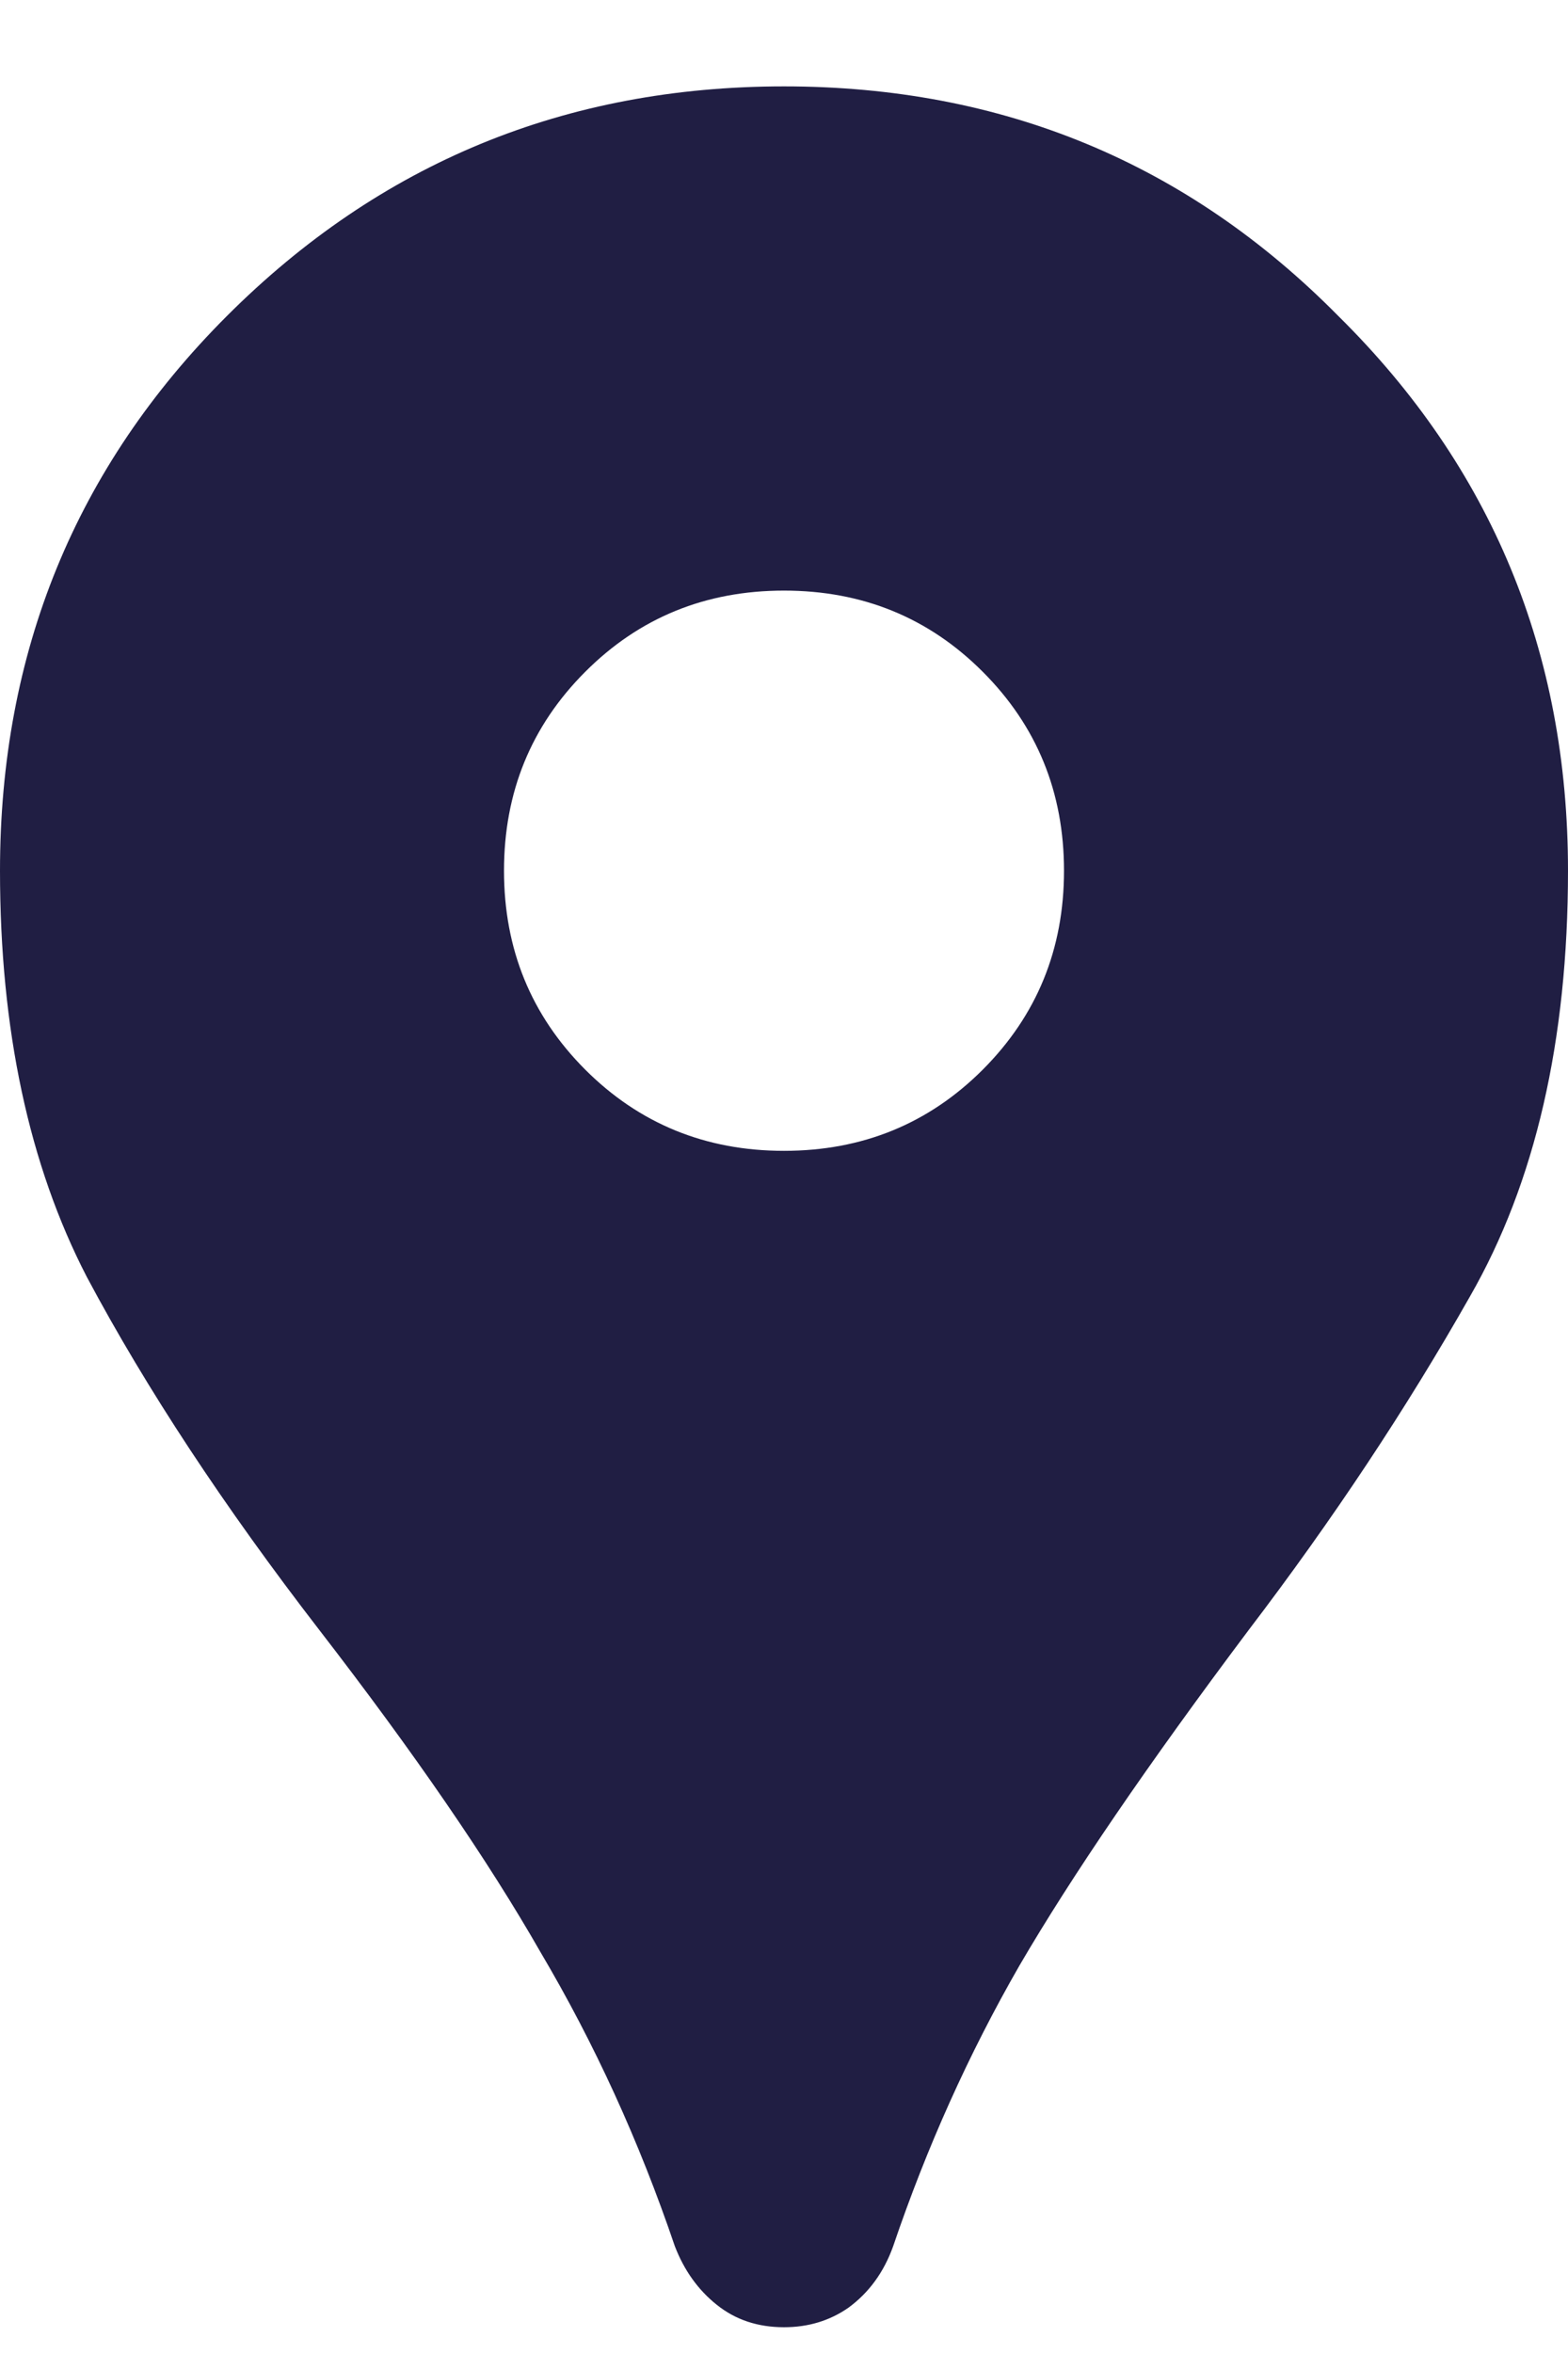 <svg width="14" height="21" viewBox="0 0 14 21" fill="none" xmlns="http://www.w3.org/2000/svg">
<path d="M7 20.77C6.767 20.77 6.567 20.704 6.4 20.57C6.233 20.437 6.108 20.262 6.025 20.046C5.708 19.112 5.308 18.237 4.825 17.421C4.358 16.604 3.7 15.646 2.85 14.546C2 13.445 1.308 12.396 0.775 11.396C0.258 10.396 0 9.187 0 7.771C0 5.821 0.675 4.171 2.025 2.821C3.392 1.454 5.05 0.771 7 0.771C8.95 0.771 10.6 1.454 11.95 2.821C13.317 4.171 14 5.821 14 7.771C14 9.287 13.708 10.554 13.125 11.57C12.558 12.57 11.9 13.562 11.15 14.546C10.25 15.745 9.567 16.745 9.1 17.546C8.65 18.329 8.275 19.162 7.975 20.046C7.892 20.279 7.758 20.462 7.575 20.596C7.408 20.712 7.217 20.77 7 20.77ZM7 10.271C7.7 10.271 8.292 10.029 8.775 9.546C9.258 9.062 9.5 8.471 9.5 7.771C9.5 7.071 9.258 6.479 8.775 5.996C8.292 5.512 7.7 5.271 7 5.271C6.3 5.271 5.708 5.512 5.225 5.996C4.742 6.479 4.5 7.071 4.5 7.771C4.5 8.471 4.742 9.062 5.225 9.546C5.708 10.029 6.3 10.271 7 10.271Z" fill="#201E43"/>
</svg>
